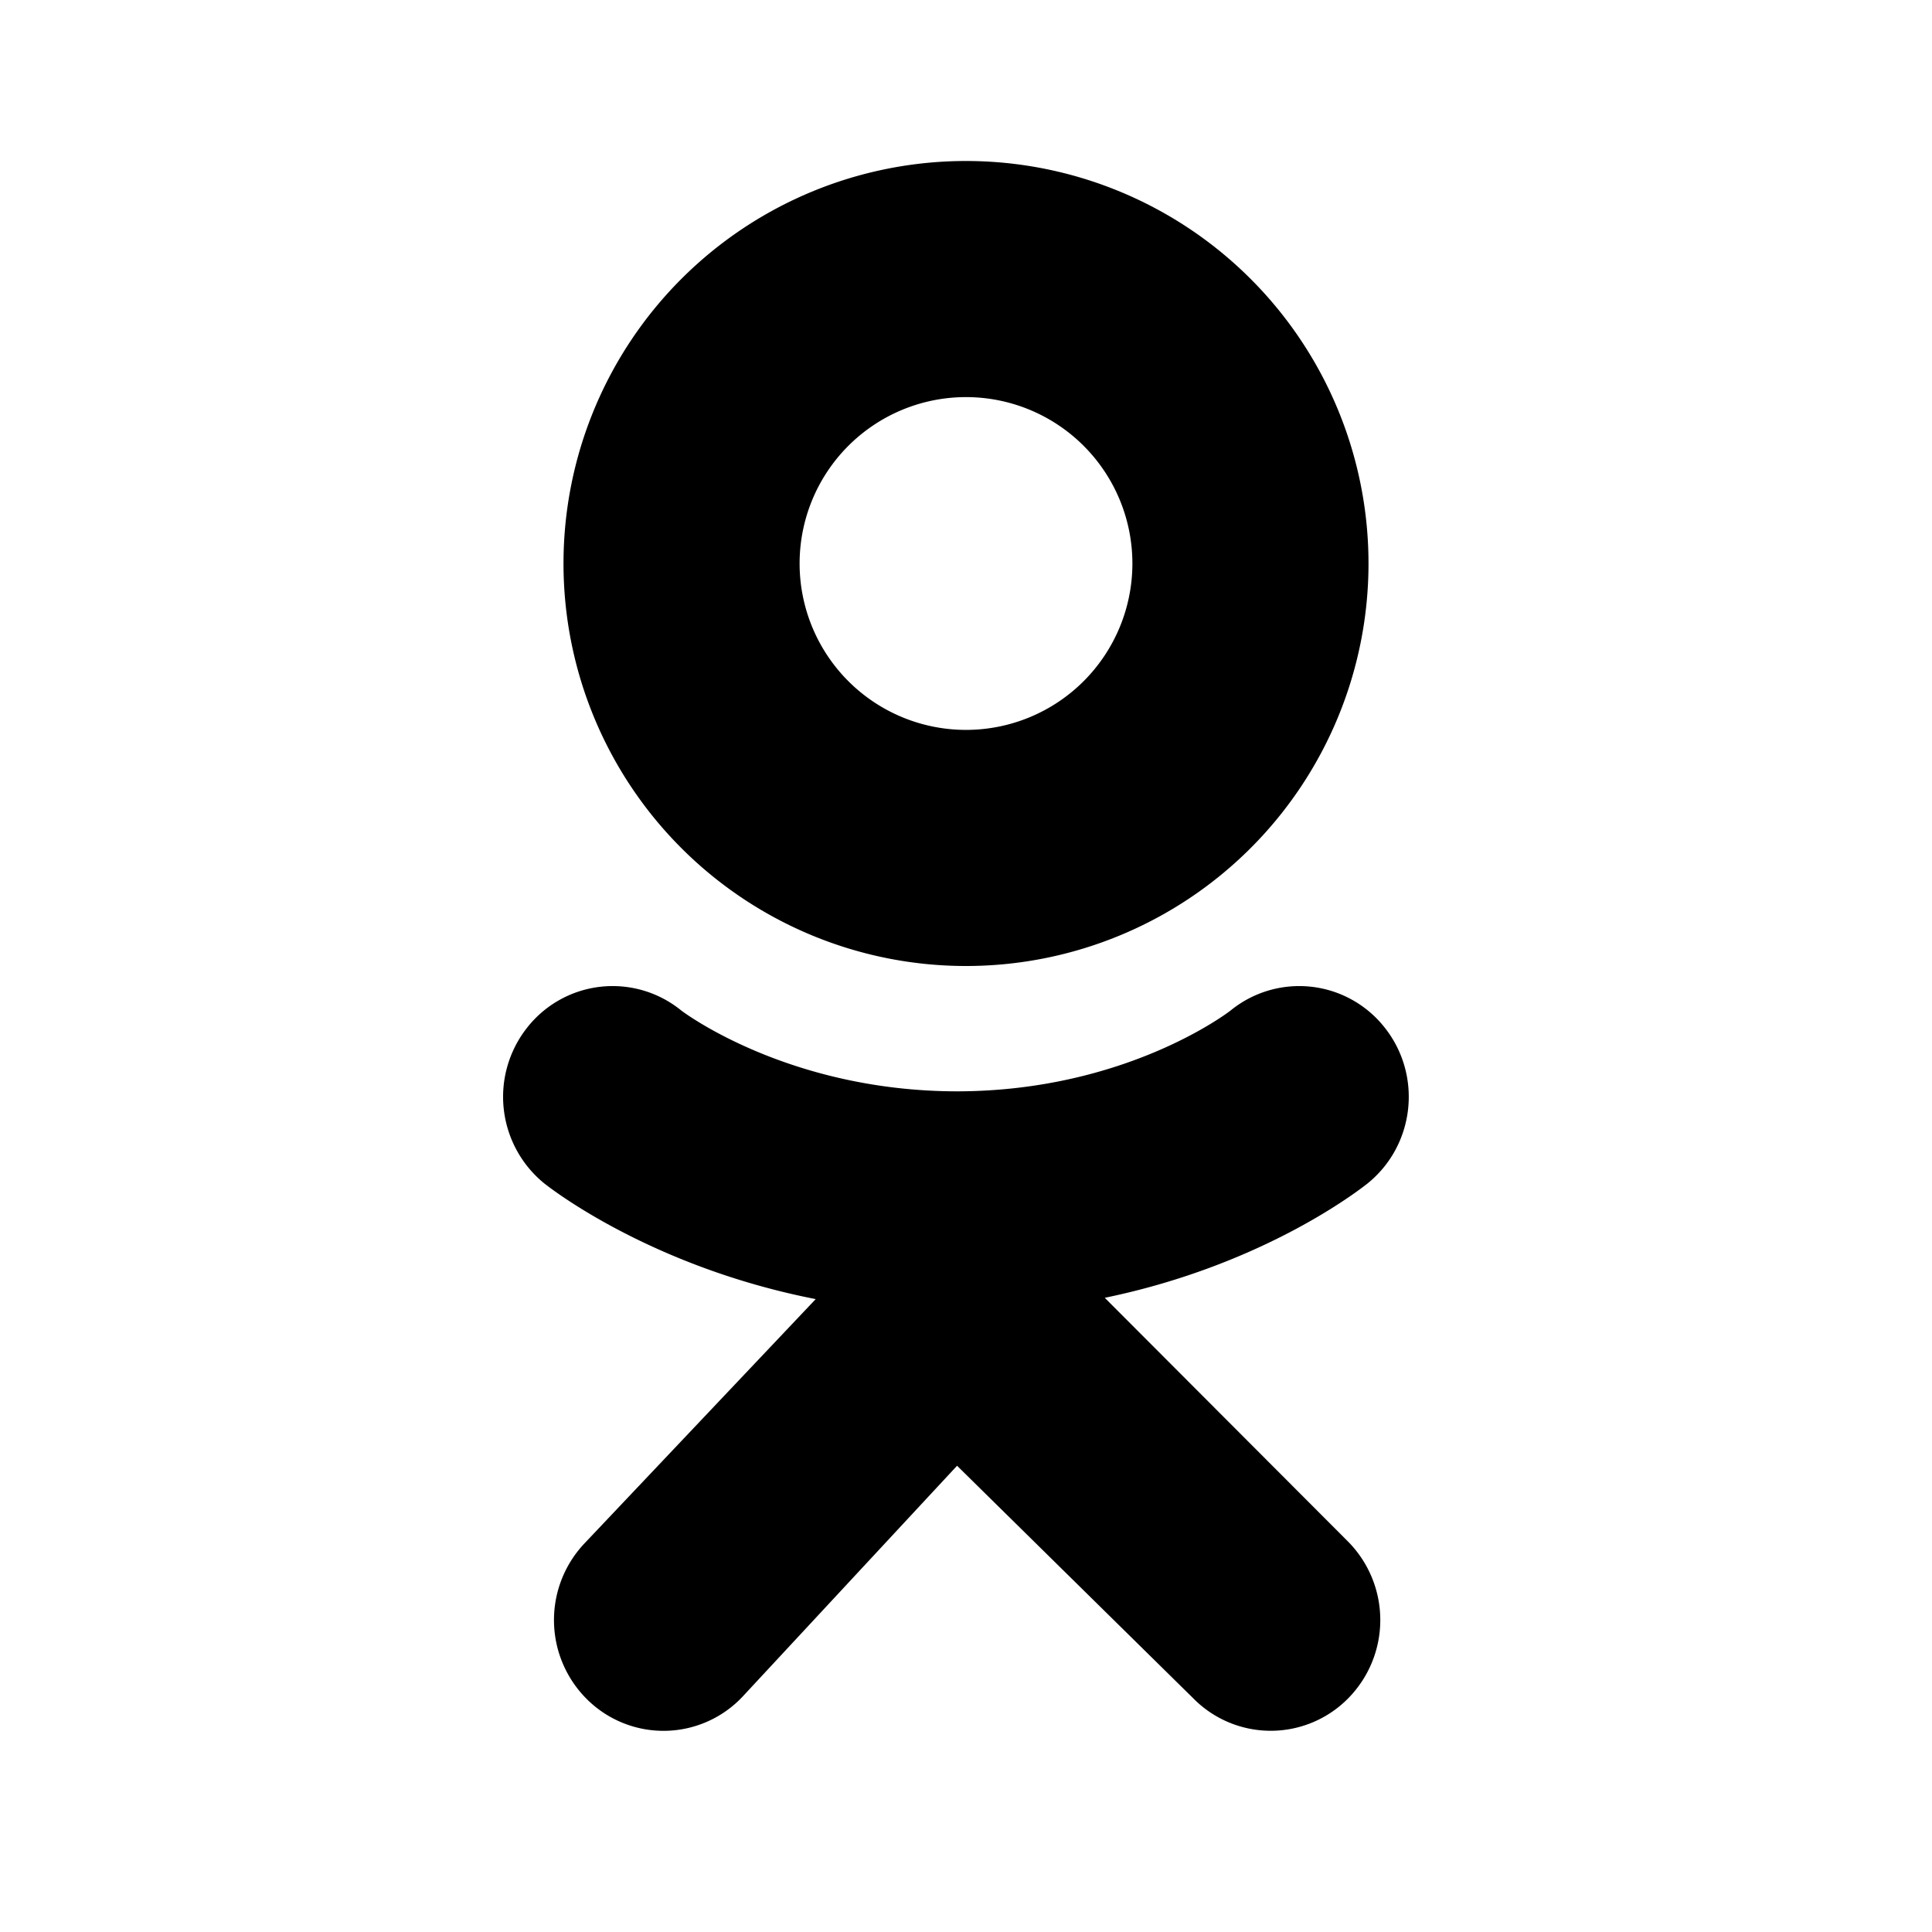 <svg xmlns="http://www.w3.org/2000/svg" width="24" height="24" fill="none" viewBox="0 0 24 24">
  <path fill="currentColor"
    d="M12 2a5 5 0 1 0 0 10 5 5 0 0 0 0-10Zm0 7.067a2.067 2.067 0 1 1 0-4.134 2.067 2.067 0 0 1 0 4.134Zm1.723 7.055c2.003-.413 3.204-1.372 3.268-1.423.586-.476.68-1.341.21-1.934a1.35 1.35 0 0 0-1.913-.213c-.012.01-1.293 1.003-3.4 1.005-2.106-.002-3.414-.995-3.426-1.005a1.35 1.35 0 0 0-1.913.213 1.386 1.386 0 0 0 .21 1.934c.065.052 1.315 1.036 3.374 1.439l-2.87 3.032a1.386 1.386 0 0 0 .035 1.945 1.348 1.348 0 0 0 1.924-.036l2.667-2.871 2.935 2.89a1.35 1.35 0 0 0 1.925-.002 1.386 1.386 0 0 0-.002-1.945l-3.024-3.03Z" />
</svg>